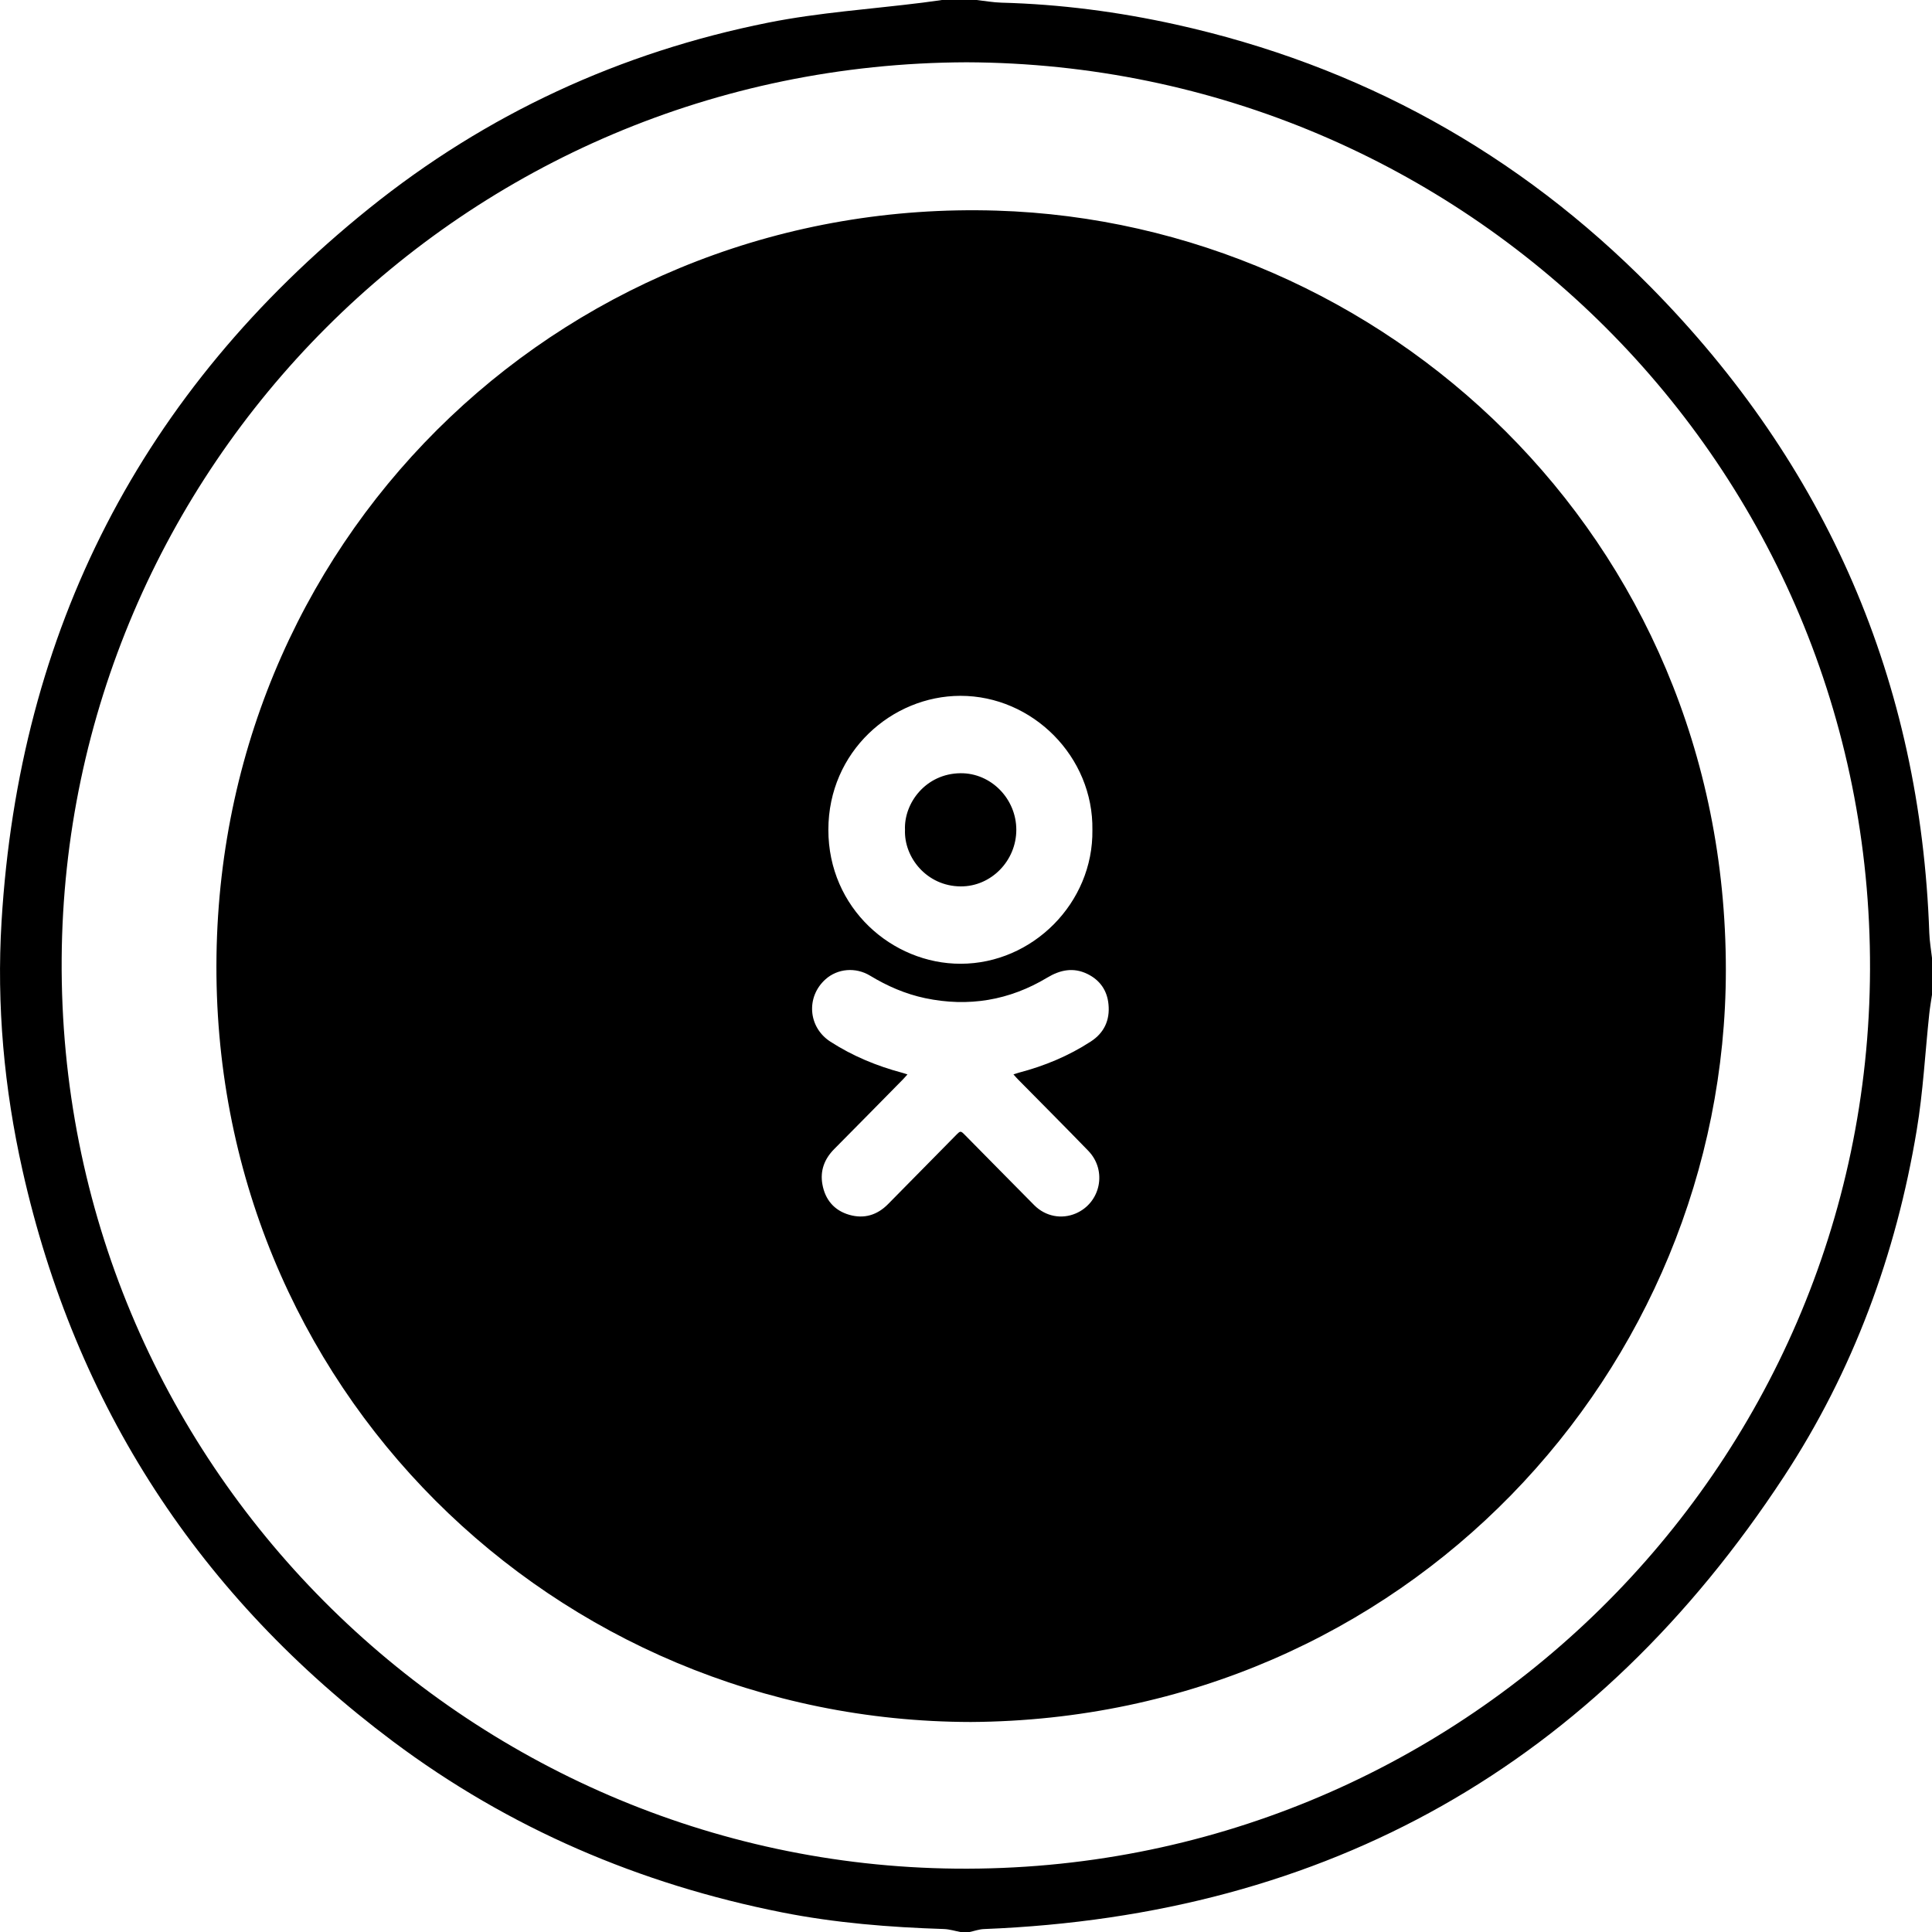<svg xmlns="http://www.w3.org/2000/svg" xmlns:xlink="http://www.w3.org/1999/xlink" preserveAspectRatio="xMidYMid" width="50" height="50" viewBox="0 0 50 50">
  <path d="M49.929,26.241 C49.822,27.245 49.770,28.258 49.604,29.252 C49.069,32.467 47.960,35.481 46.171,38.209 C41.285,45.662 34.376,49.572 25.463,49.924 C25.339,49.929 25.217,49.974 25.094,50.000 C25.014,50.000 24.935,50.000 24.855,50.000 C24.713,49.973 24.571,49.928 24.428,49.923 C23.020,49.878 21.619,49.766 20.236,49.492 C16.553,48.761 13.175,47.318 10.168,45.066 C5.168,41.321 1.953,36.395 0.583,30.290 C0.107,28.172 -0.091,26.016 0.040,23.850 C0.495,16.307 3.658,10.139 9.548,5.397 C12.591,2.947 16.055,1.351 19.881,0.586 C21.196,0.323 22.547,0.236 23.881,0.068 C24.047,0.047 24.213,0.023 24.379,-0.000 C24.677,-0.000 24.975,-0.000 25.272,-0.000 C25.488,0.024 25.703,0.063 25.919,0.069 C27.438,0.109 28.938,0.305 30.419,0.632 C35.182,1.685 39.296,3.957 42.713,7.421 C47.277,12.047 49.703,17.630 49.930,24.146 C49.937,24.361 49.976,24.576 50.000,24.791 C50.000,25.109 50.000,25.427 50.000,25.745 C49.976,25.910 49.946,26.075 49.929,26.241 ZM25.015,1.612 C11.957,1.653 1.683,12.154 1.596,24.808 C1.506,37.890 12.085,48.234 24.735,48.360 C37.737,48.490 48.355,38.037 48.396,25.088 C48.438,12.045 37.908,1.659 25.015,1.612 ZM25.124,44.565 C14.362,44.549 5.444,35.909 5.603,24.734 C5.761,13.616 14.837,5.113 25.792,5.451 C35.761,5.757 44.665,13.828 44.665,25.101 C44.664,35.450 36.371,44.497 25.124,44.565 ZM24.854,18.008 C23.082,18.011 21.440,19.450 21.438,21.472 C21.436,23.506 23.091,24.944 24.861,24.942 C26.727,24.941 28.298,23.364 28.271,21.479 C28.301,19.588 26.727,18.006 24.854,18.008 ZM28.142,25.206 C27.782,25.030 27.441,25.097 27.102,25.301 C26.121,25.891 25.065,26.068 23.941,25.832 C23.431,25.724 22.963,25.520 22.519,25.251 C22.142,25.022 21.675,25.066 21.364,25.344 C20.855,25.800 20.913,26.585 21.489,26.957 C22.063,27.328 22.688,27.587 23.348,27.763 C23.387,27.773 23.426,27.787 23.485,27.806 C23.434,27.862 23.401,27.902 23.365,27.938 C22.773,28.539 22.183,29.140 21.589,29.738 C21.335,29.994 21.220,30.299 21.284,30.652 C21.355,31.048 21.590,31.328 21.981,31.440 C22.363,31.549 22.702,31.448 22.984,31.161 C23.568,30.566 24.154,29.973 24.739,29.380 C24.859,29.258 24.859,29.259 24.982,29.383 C25.577,29.985 26.170,30.590 26.767,31.191 C27.057,31.482 27.474,31.561 27.841,31.404 C28.486,31.127 28.658,30.294 28.166,29.784 C27.565,29.163 26.953,28.551 26.346,27.935 C26.310,27.899 26.277,27.860 26.228,27.805 C26.290,27.785 26.329,27.771 26.370,27.760 C27.031,27.587 27.655,27.328 28.229,26.955 C28.575,26.731 28.727,26.402 28.688,25.995 C28.655,25.634 28.466,25.364 28.142,25.206 ZM24.860,22.940 C23.986,22.934 23.394,22.193 23.421,21.477 C23.391,20.783 23.960,20.020 24.857,20.011 C25.648,20.003 26.302,20.672 26.302,21.475 C26.302,22.278 25.650,22.946 24.860,22.940 Z" class="cls-1"/>
</svg>
